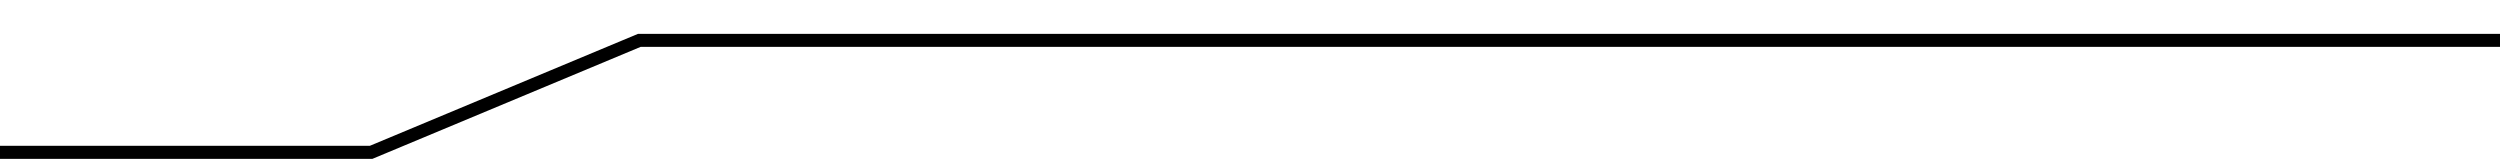 <?xml version="1.0" encoding="UTF-8" standalone="no"?>
<!DOCTYPE svg PUBLIC "-//W3C//DTD SVG 1.1//EN" "http://www.w3.org/Graphics/SVG/1.1/DTD/svg11.dtd">
<svg version="1.1" xmlns="http://www.w3.org/2000/svg" xmlns:xlink="http://www.w3.org/1999/xlink"
  preserveAspectRatio="xMidYMid meet" viewBox="0 0 1920 122" width="1920" height="122">
  <defs>
    <path d="M1920 31L491 31L285 117L0 117" id="e1Rom7eQgh"></path>
  </defs>
  <g>
    <g>
      <g>
        <g>
          <use xlink:href="#e1Rom7eQgh" opacity="1" fill-opacity="0" stroke="#000000" stroke-width="10"
            stroke-opacity="1"></use>
        </g>
      </g>
    </g>
  </g>
</svg>